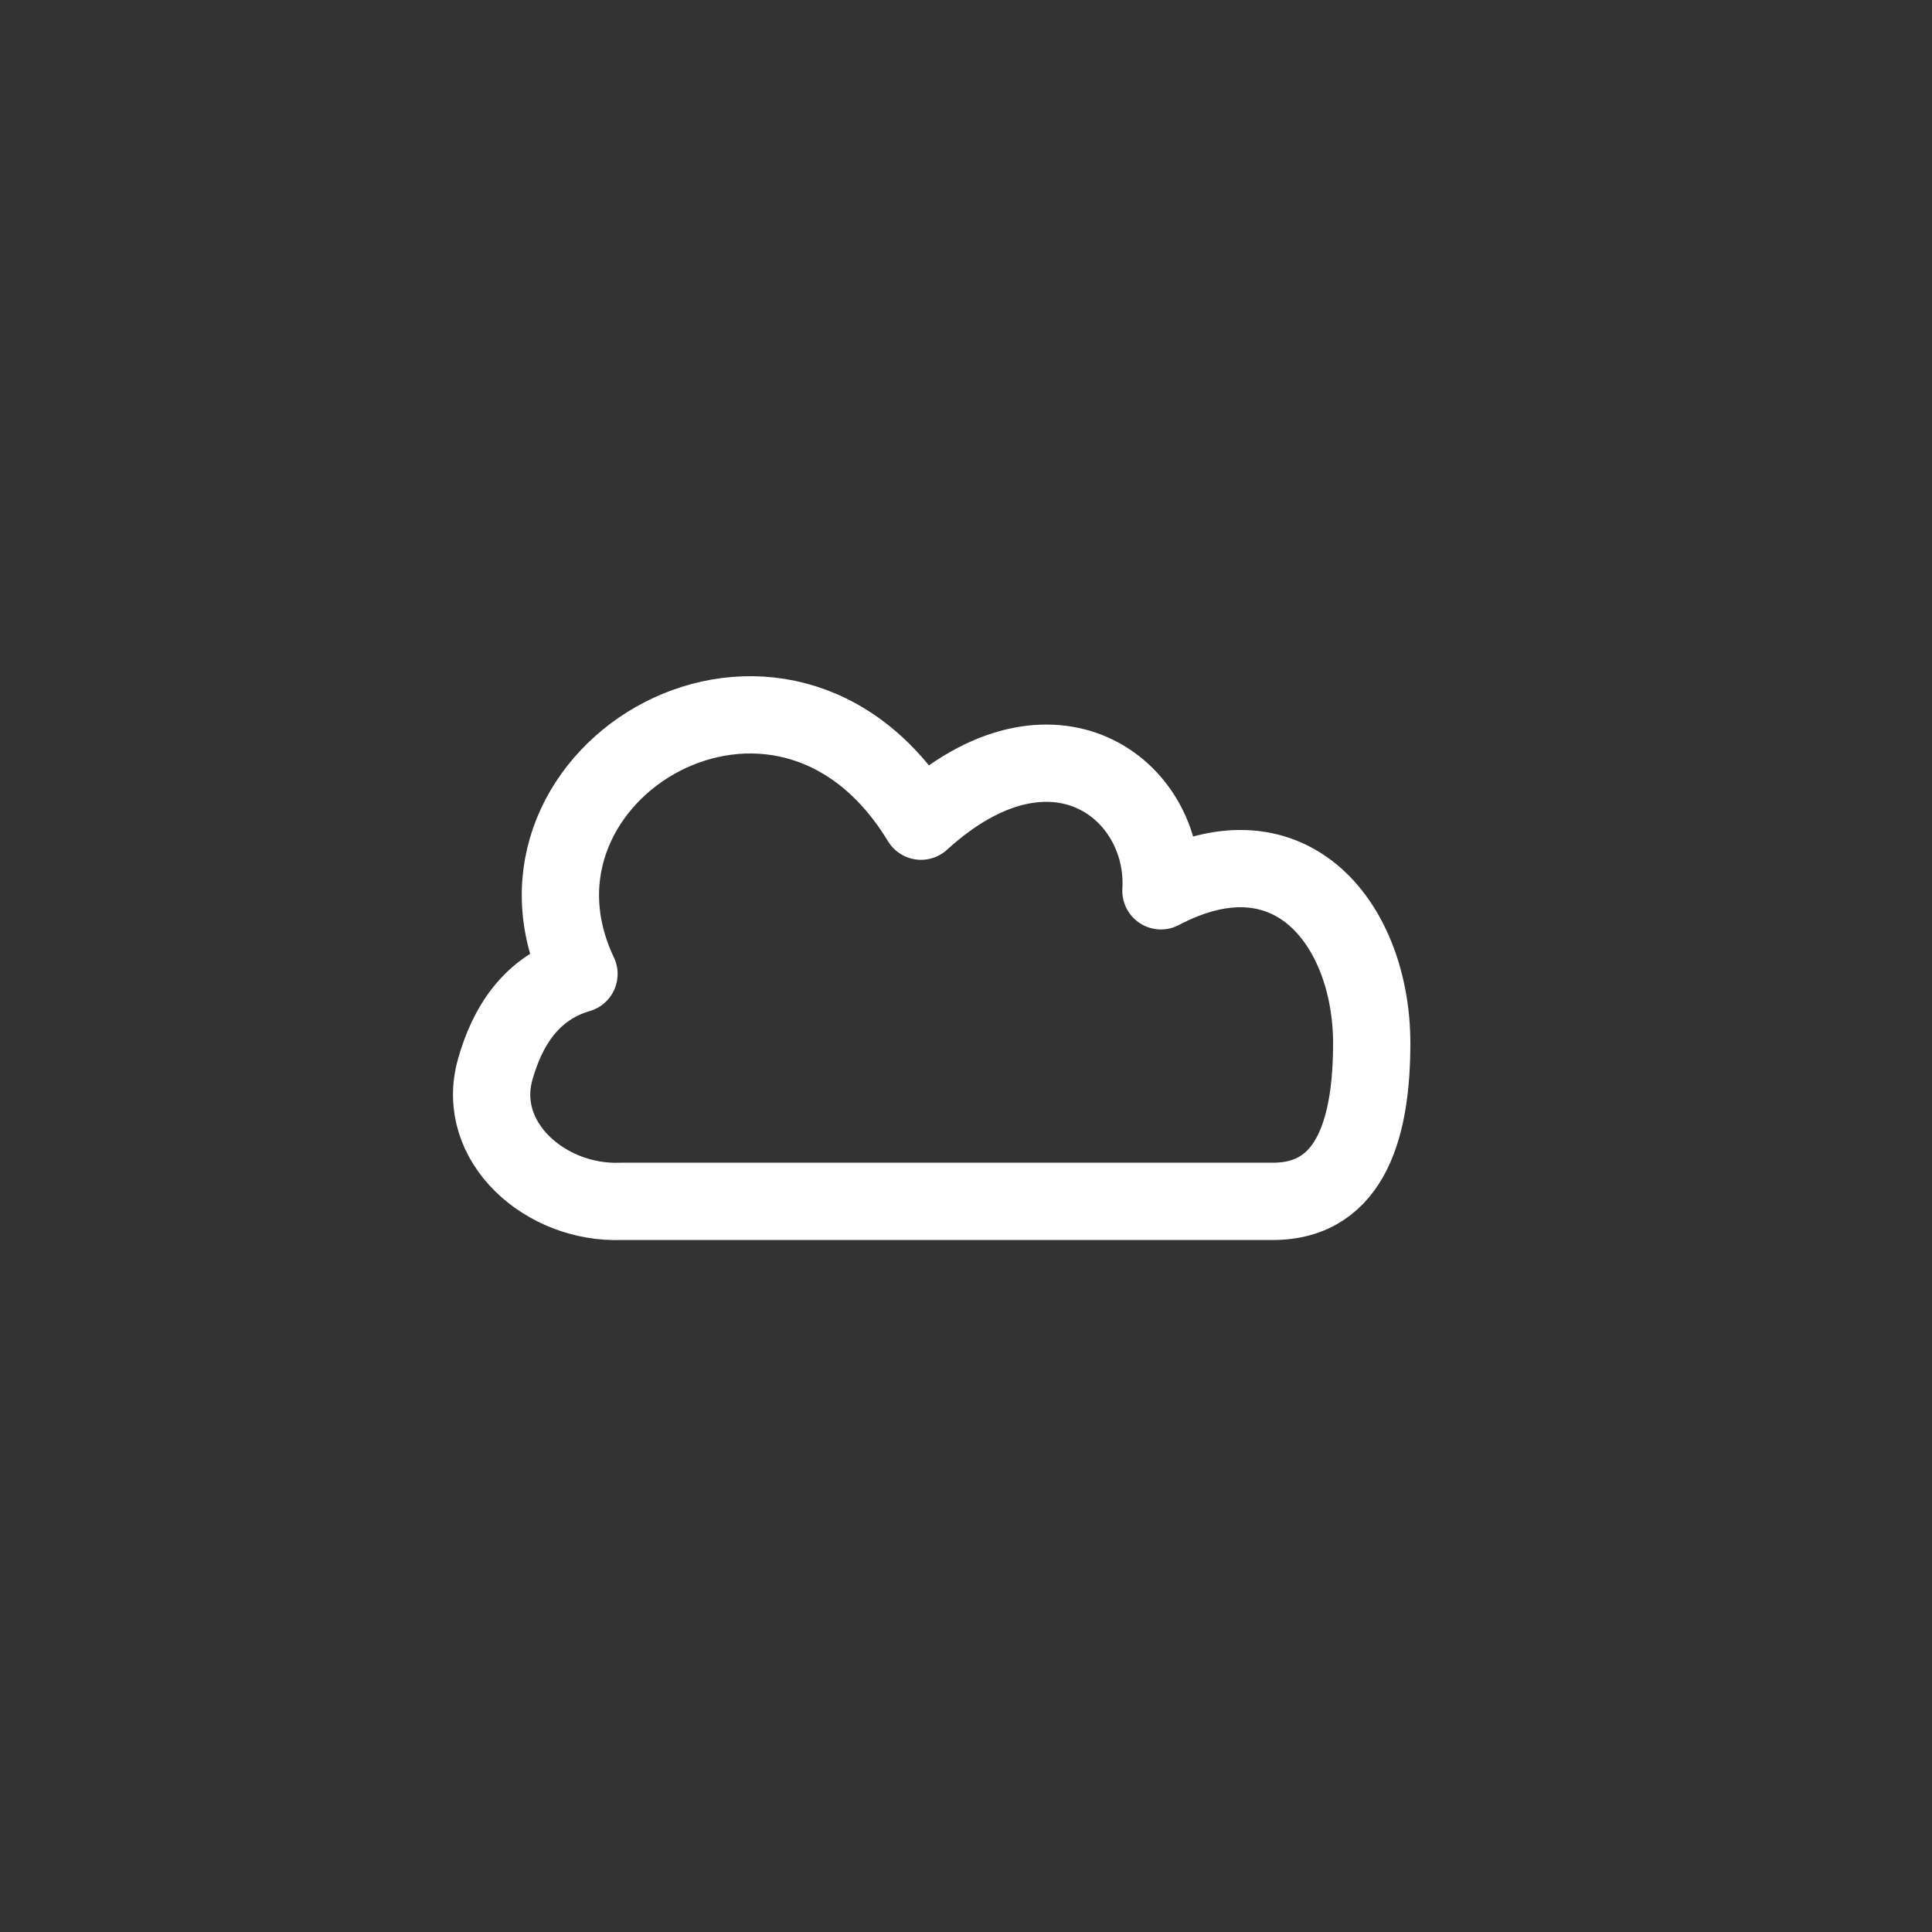<svg width="50" height="50" viewBox="0 0 50 50" fill="none" xmlns="http://www.w3.org/2000/svg">
<rect x="0" y="0" width="50" height="50" fill="#333333" stroke="none"/>
<path d="M14.984 25.206C13.752 25.565 13.129 26.561 12.815 27.68C12.288 29.558 14.123 31.166 16.073 31.091H32.942C35.017 31.091 35.5 29.075 35.5 27C35.5 24 33.461 21.252 30.045 23.054C30.2 20.44 27.25 18.134 23.836 21.252C20.263 15.367 12.502 19.979 14.984 25.206Z" stroke="white" stroke-width="2" stroke-linejoin="round"/>
</svg>
